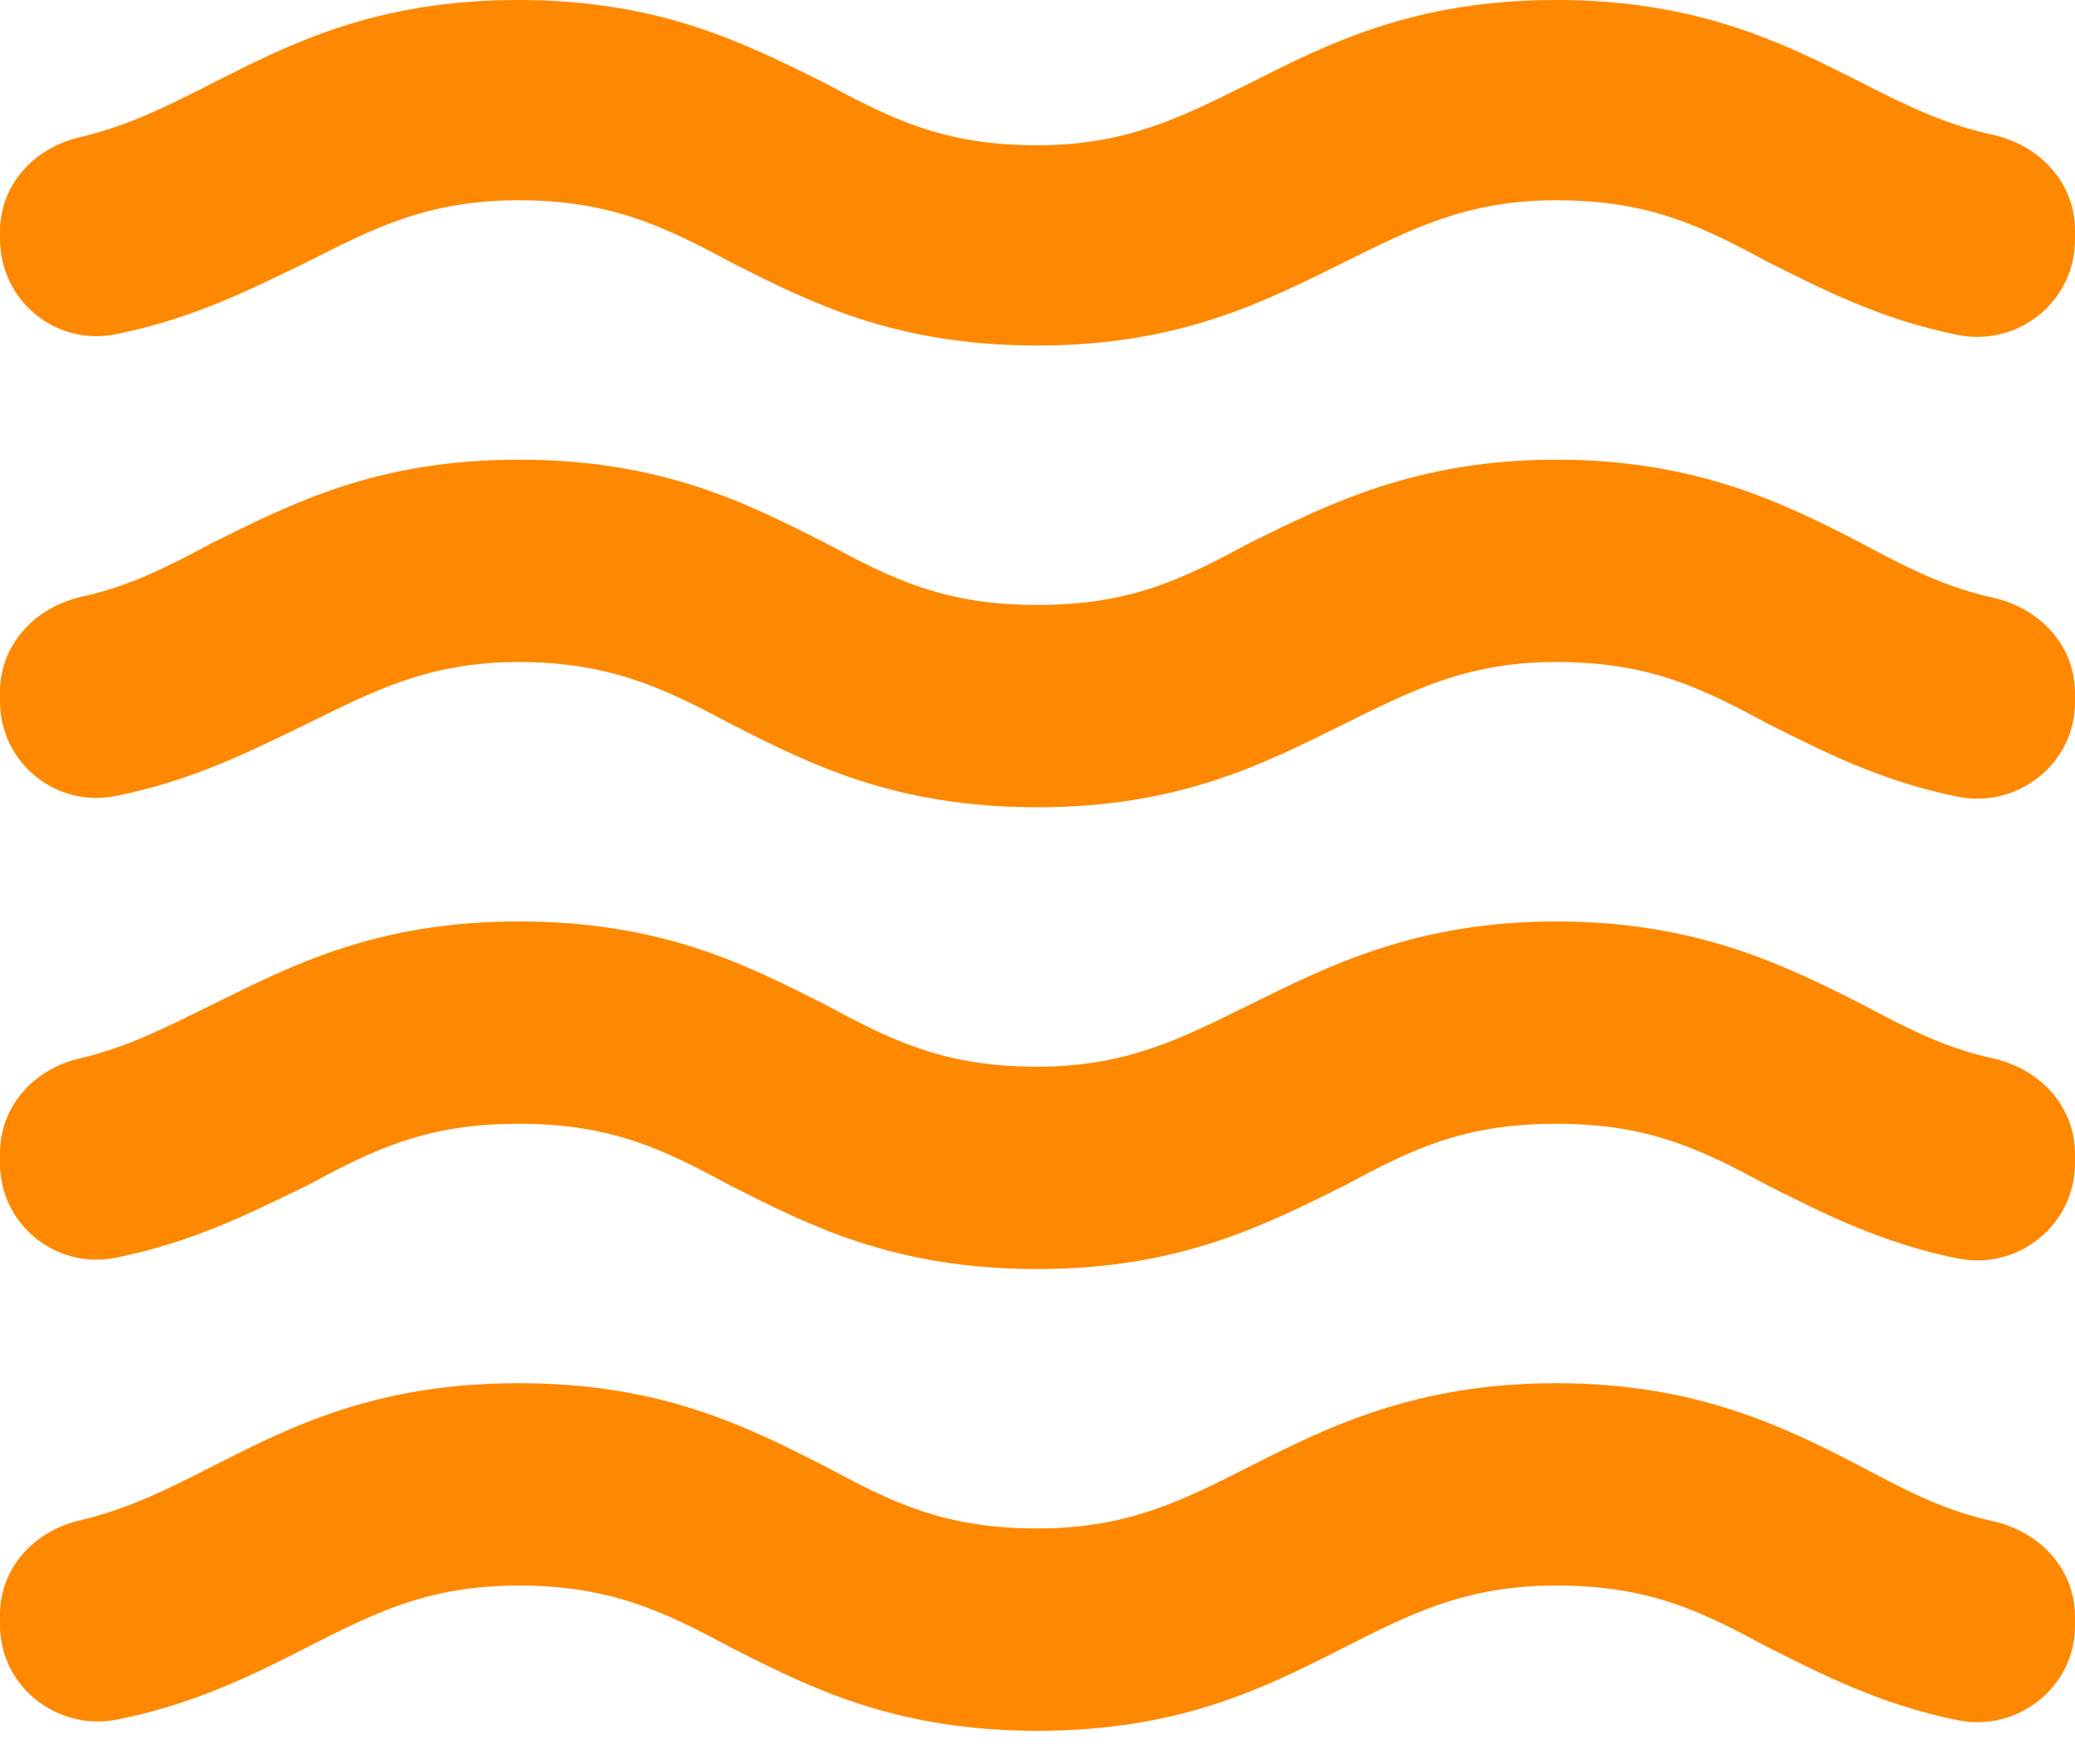 <svg width="20" height="17" viewBox="0 0 20 17" fill="none" xmlns="http://www.w3.org/2000/svg">
<path d="M15 13.33C13.65 13.33 12.8 13.75 12.05 14.13C11.4 14.46 10.87 14.73 10 14.73C9.1 14.73 8.6 14.48 7.95 14.13C7.2 13.75 6.38 13.33 5 13.33C3.62 13.33 2.8 13.75 2.05 14.13C1.62 14.35 1.24 14.54 0.78 14.65C0.33 14.75 0 15.11 0 15.56V15.66C0 16.26 0.56 16.69 1.14 16.57C1.88 16.42 2.44 16.14 2.95 15.88C3.6 15.55 4.12 15.28 5 15.28C5.88 15.28 6.4 15.53 7.05 15.88C7.8 16.26 8.62 16.68 10 16.68C11.38 16.68 12.2 16.26 12.95 15.88C13.6 15.55 14.13 15.28 15 15.28C15.9 15.28 16.4 15.53 17.05 15.88C17.57 16.14 18.13 16.43 18.88 16.58C19.46 16.69 20 16.25 20 15.67V15.58C20 15.12 19.66 14.76 19.21 14.66C18.75 14.56 18.38 14.37 17.95 14.14C17.2 13.75 16.35 13.33 15 13.33ZM15 8.88C13.65 8.88 12.8 9.31 12.05 9.68C11.4 10 10.87 10.28 10 10.28C9.1 10.28 8.6 10.03 7.95 9.68C7.2 9.3 6.38 8.88 5 8.88C3.62 8.88 2.8 9.31 2.05 9.68C1.62 9.89 1.24 10.09 0.77 10.2C0.33 10.3 0 10.66 0 11.11V11.21C0 11.8 0.54 12.24 1.12 12.12C1.87 11.97 2.43 11.68 2.95 11.43C3.6 11.08 4.1 10.83 5 10.83C5.9 10.83 6.4 11.08 7.05 11.43C7.8 11.81 8.62 12.23 10 12.23C11.38 12.23 12.2 11.8 12.95 11.43C13.6 11.08 14.1 10.83 15 10.83C15.9 10.83 16.4 11.08 17.05 11.43C17.57 11.69 18.13 11.98 18.88 12.13C19.46 12.24 20 11.8 20 11.21V11.12C20 10.66 19.66 10.3 19.21 10.2C18.75 10.1 18.38 9.91 17.95 9.68C17.2 9.3 16.35 8.88 15 8.88ZM17.95 0.8C17.2 0.42 16.37 0 15 0C13.63 0 12.8 0.42 12.05 0.8C11.4 1.12 10.87 1.4 10 1.4C9.1 1.4 8.6 1.15 7.95 0.8C7.2 0.43 6.38 0 5 0C3.62 0 2.8 0.42 2.05 0.8C1.62 1.02 1.24 1.21 0.78 1.32C0.33 1.42 0 1.78 0 2.23V2.3C0 2.9 0.54 3.34 1.12 3.22C1.87 3.07 2.43 2.78 2.95 2.53C3.6 2.2 4.12 1.93 5 1.93C5.88 1.93 6.4 2.18 7.05 2.53C7.8 2.91 8.62 3.33 10 3.33C11.38 3.33 12.2 2.9 12.95 2.53C13.6 2.21 14.13 1.93 15 1.93C15.9 1.93 16.4 2.18 17.05 2.53C17.57 2.79 18.13 3.08 18.88 3.23C19.46 3.34 20 2.9 20 2.31V2.22C20 1.76 19.66 1.4 19.21 1.3C18.75 1.2 18.38 1.02 17.95 0.8ZM15 4.43C13.65 4.43 12.8 4.86 12.05 5.23C11.4 5.58 10.9 5.83 10 5.83C9.1 5.83 8.6 5.58 7.95 5.23C7.2 4.85 6.38 4.43 5 4.43C3.62 4.43 2.8 4.86 2.05 5.23C1.62 5.46 1.25 5.65 0.79 5.75C0.34 5.85 0 6.21 0 6.67V6.76C0 7.35 0.54 7.79 1.12 7.67C1.87 7.52 2.43 7.23 2.95 6.98C3.6 6.66 4.13 6.38 5 6.38C5.87 6.38 6.4 6.63 7.05 6.98C7.8 7.36 8.62 7.78 10 7.78C11.38 7.78 12.2 7.35 12.95 6.98C13.6 6.66 14.13 6.38 15 6.38C15.9 6.38 16.4 6.63 17.05 6.98C17.57 7.24 18.13 7.53 18.88 7.68C19.46 7.79 20 7.35 20 6.77V6.68C20 6.22 19.66 5.86 19.21 5.76C18.75 5.66 18.38 5.47 17.95 5.24C17.2 4.85 16.35 4.43 15 4.43Z" fill="#FF8801"/>
</svg>
